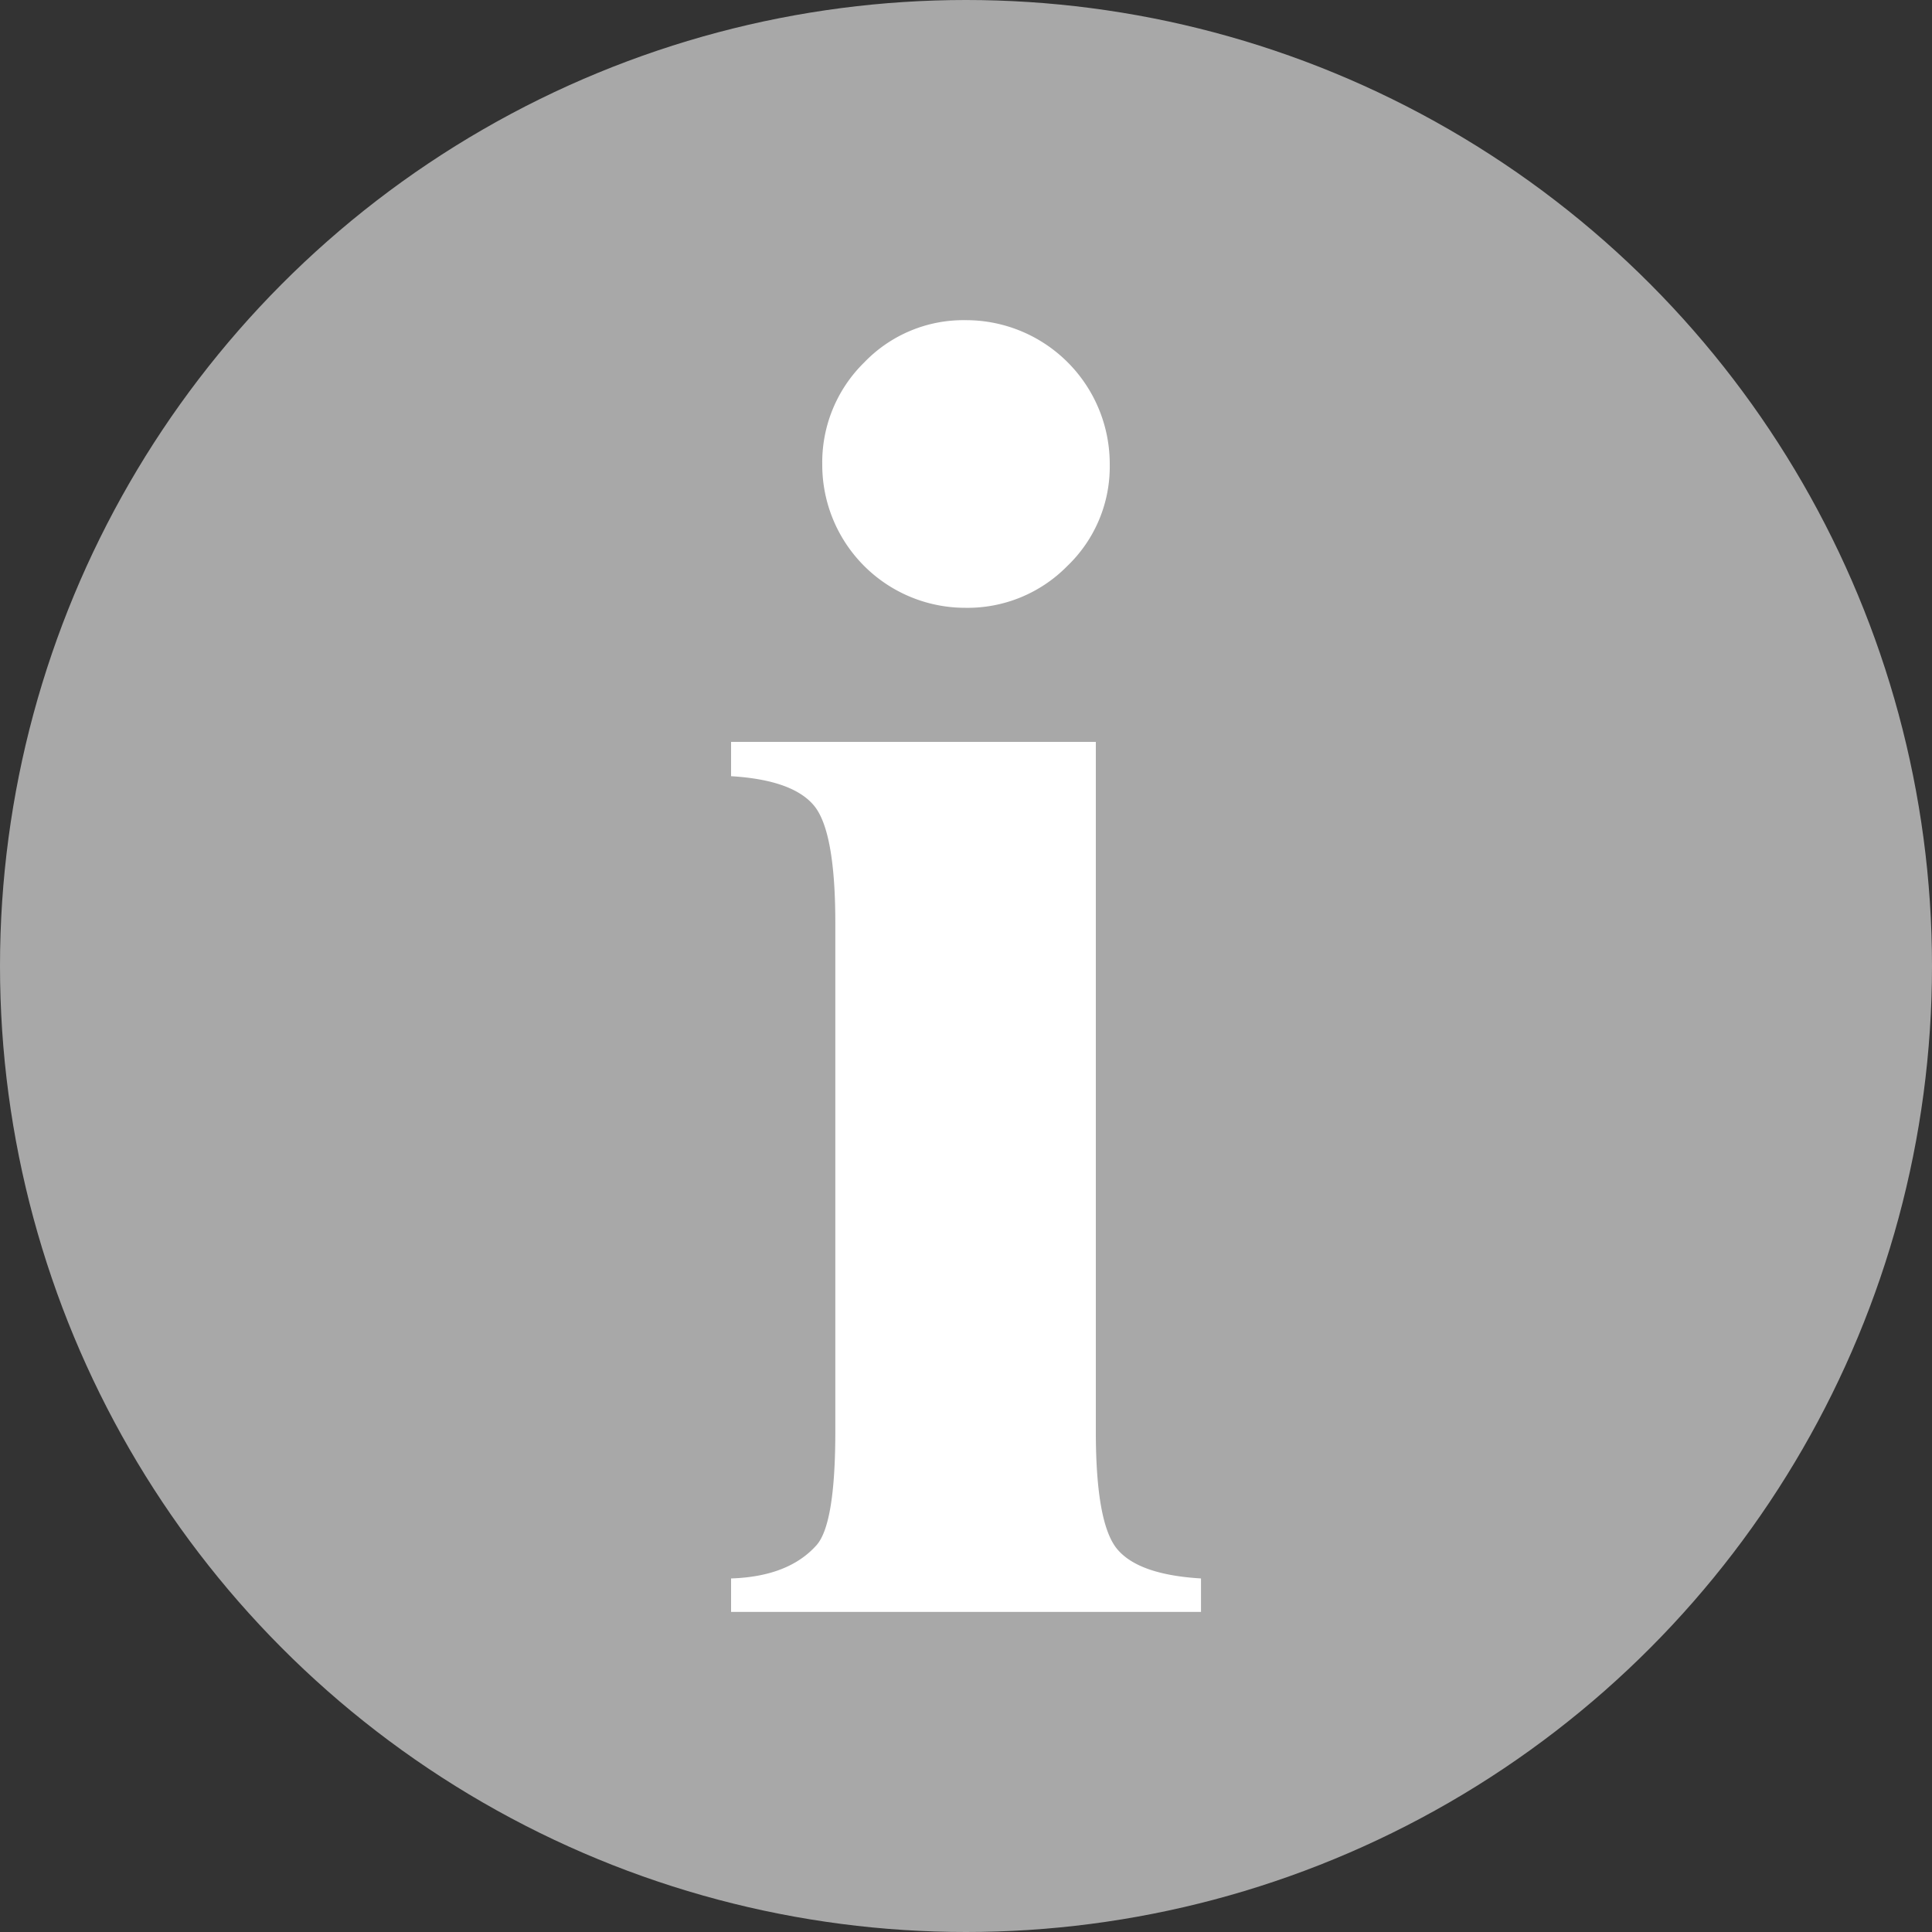 <svg xmlns="http://www.w3.org/2000/svg" viewBox="0 0 250 250"><rect x="0" y="0" width="250" height="250" fill="#333333" stroke="none"/><defs><style>.cls-1{fill:#a8a8a8;}.cls-2{fill:#fff;}</style></defs><title>Asset 34</title><g id="Layer_2" data-name="Layer 2"><g id="annotations"><circle class="cls-1" cx="125" cy="125" r="125"/><path class="cls-2" d="M141.8,96v89.23q0,11.92,2.77,15.23t10.84,3.79v4.33H94.6v-4.33q7.46-.24,11.08-4.33,2.41-2.77,2.41-14.69V119.46q0-11.92-2.77-15.23T94.6,100.44V96ZM124.94,41.43A18.6,18.6,0,0,1,143.6,60.1a17.78,17.78,0,0,1-5.48,13.13,18.08,18.08,0,0,1-13.19,5.42A18.5,18.5,0,0,1,106.4,60.1a18.08,18.08,0,0,1,5.42-13.19A17.78,17.78,0,0,1,124.94,41.43Z"/></g></g></svg>